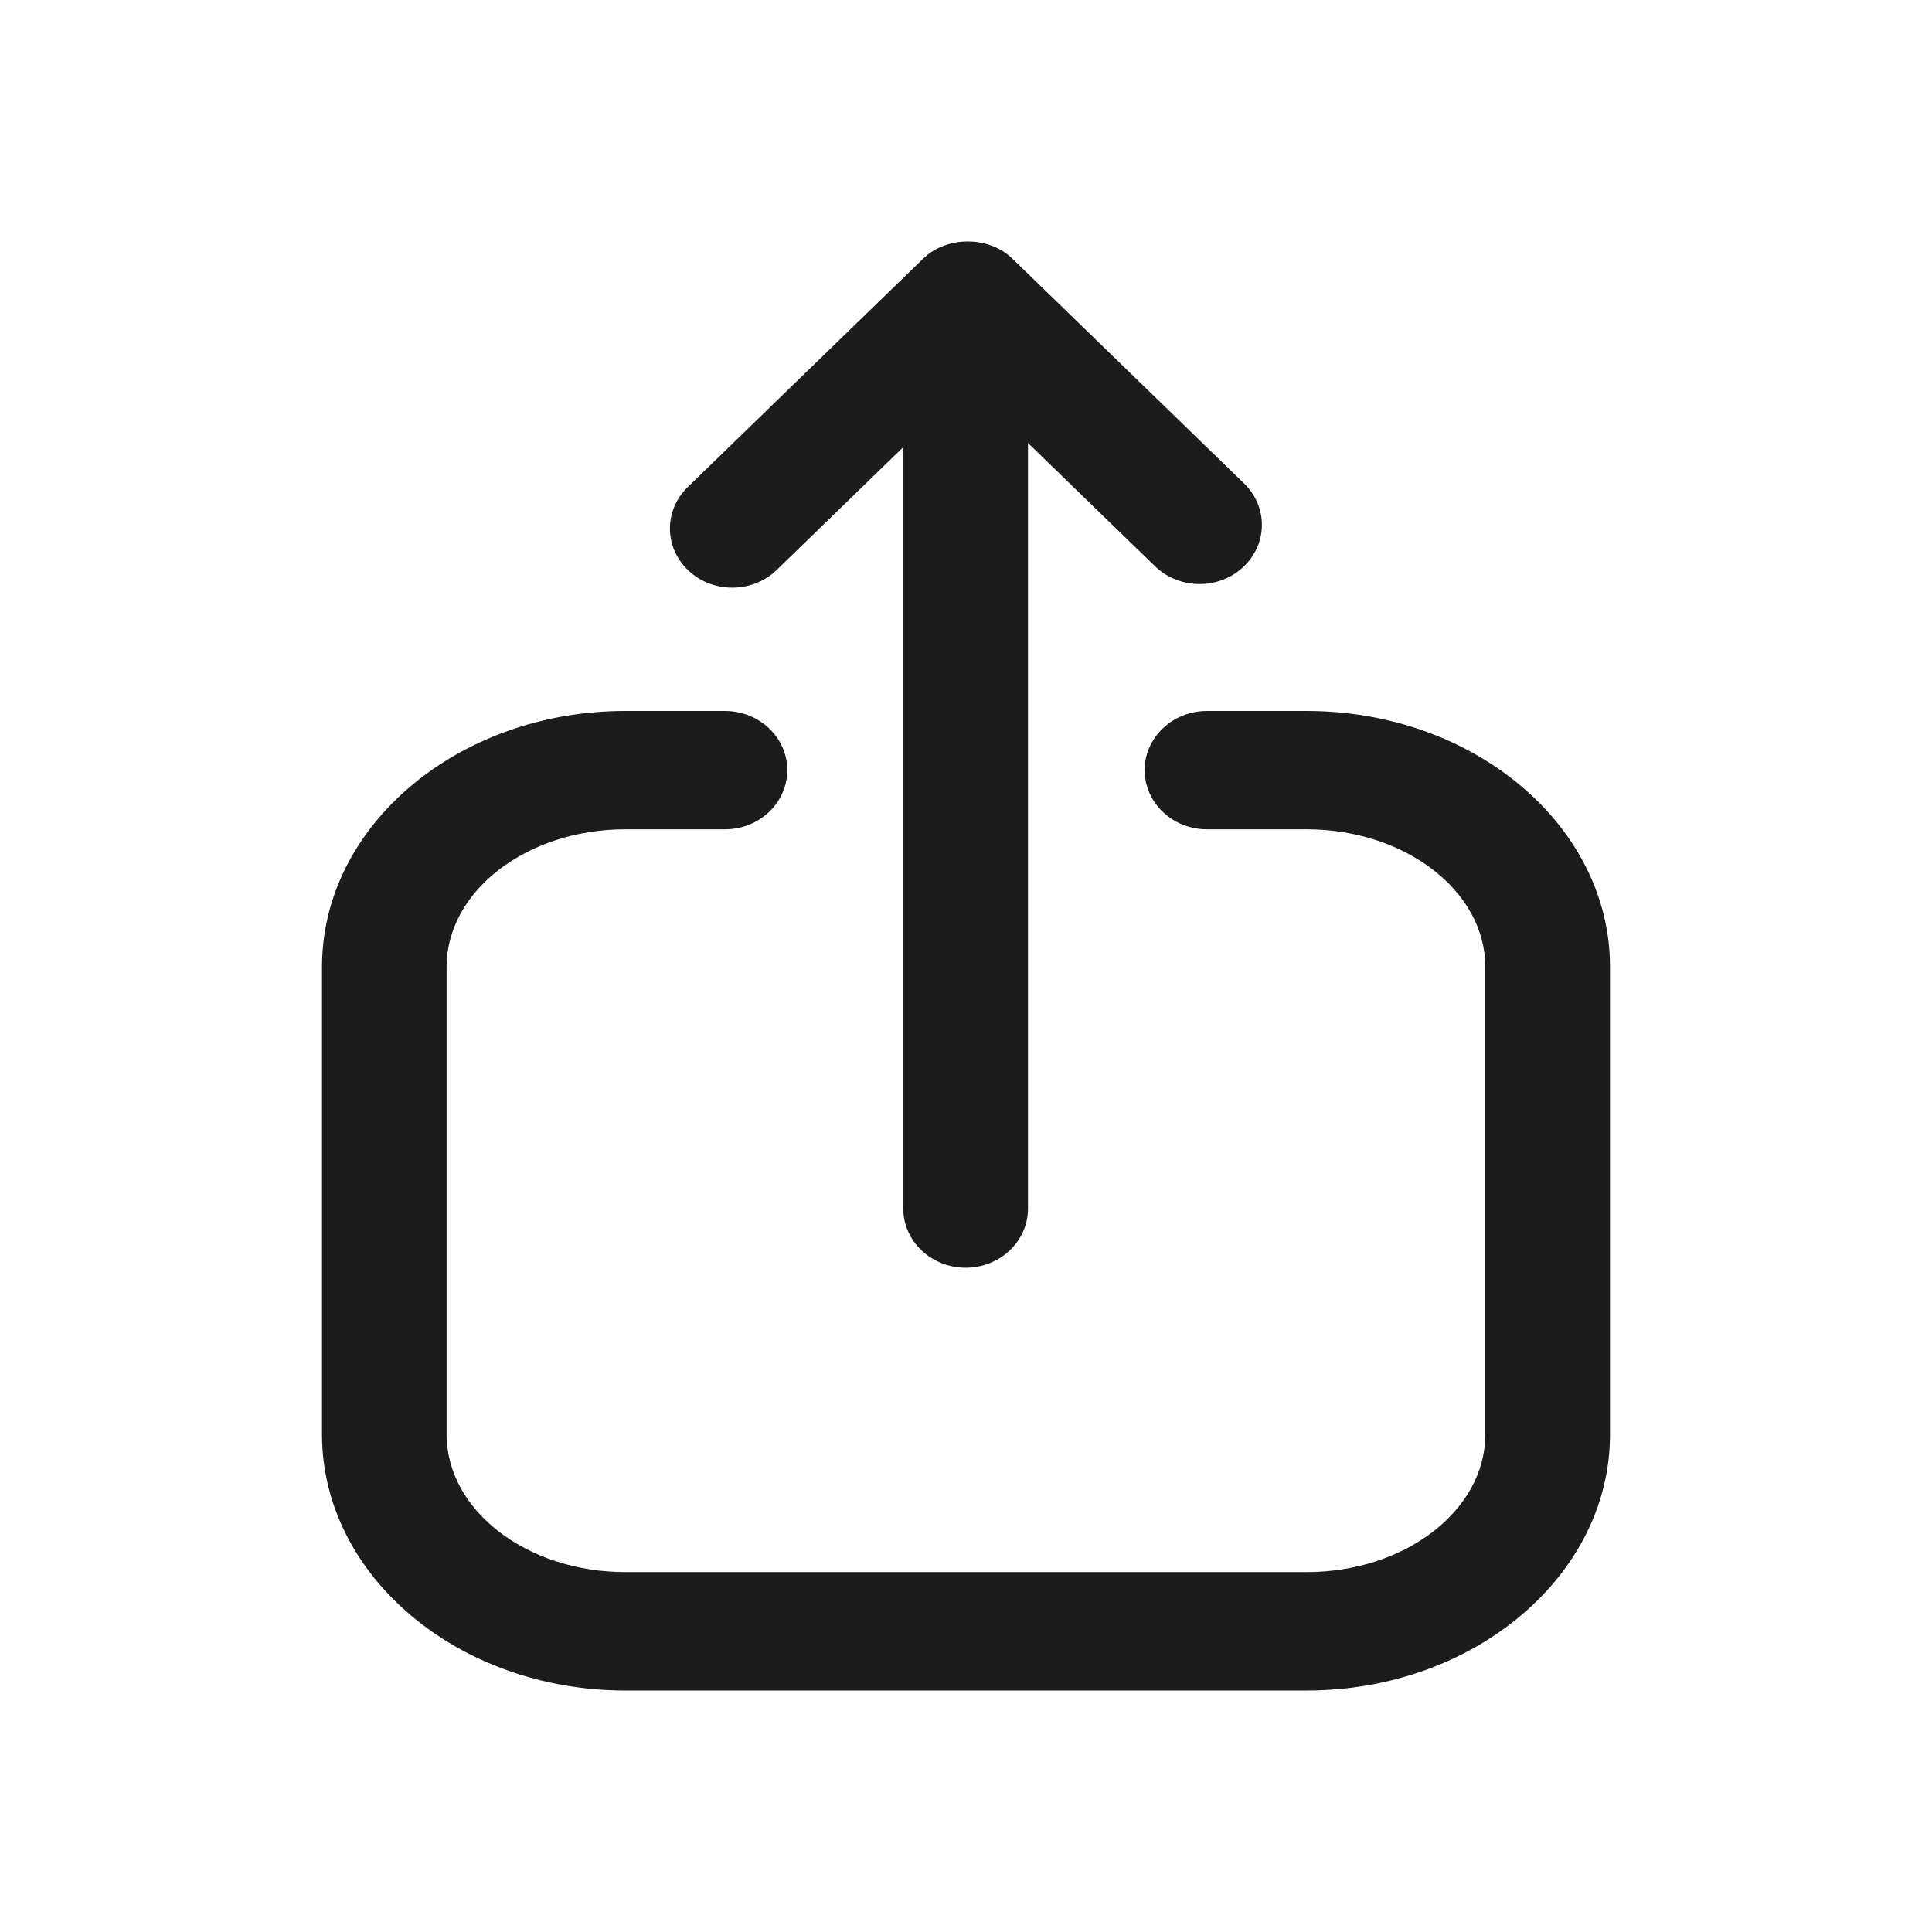 <?xml version="1.0" encoding="UTF-8"?>
<svg width="24px" height="24px" viewBox="0 0 24 24" version="1.1" xmlns="http://www.w3.org/2000/svg" xmlns:xlink="http://www.w3.org/1999/xlink">
    <!-- Generator: Sketch 55.1 (78136) - https://sketchapp.com -->
    <g id="share" stroke="none" stroke-width="1" fill="none" fill-rule="evenodd">
        <path d="M9.096,7.3 C8.901,7.3 8.705,7.23 8.555,7.09 C8.249,6.806 8.244,6.341 8.543,6.051 L11.469,3.212 C11.76,2.929 12.284,2.929 12.575,3.212 L15.455,6.006 C15.754,6.296 15.748,6.761 15.443,7.045 C15.139,7.328 14.65,7.326 14.348,7.034 L12.77,5.503 L12.77,15.014 C12.77,15.419 12.423,15.748 11.996,15.748 C11.568,15.748 11.221,15.419 11.221,15.014 L11.221,5.554 L9.65,7.079 C9.498,7.226 9.297,7.3 9.096,7.3 Z M16.231,8.832 C18.309,8.832 20,10.258 20,12.011 L20,17.819 C20,19.573 18.309,21 16.231,21 L7.768,21 C5.69,21 4,19.573 4,17.819 L4,12.011 C4,10.258 5.69,8.832 7.768,8.832 L9.005,8.832 C9.433,8.832 9.78,9.162 9.78,9.566 C9.78,9.973 9.433,10.302 9.005,10.302 L7.768,10.302 C6.544,10.302 5.548,11.069 5.548,12.011 L5.548,17.819 C5.548,18.762 6.544,19.529 7.768,19.529 L16.231,19.529 C17.456,19.529 18.451,18.762 18.451,17.819 L18.451,12.011 C18.451,11.069 17.456,10.302 16.231,10.302 L14.994,10.302 C14.566,10.302 14.219,9.973 14.219,9.566 C14.219,9.162 14.566,8.832 14.994,8.832 L16.231,8.832 Z" id="icon-color" fill="#1C1C1C" fill-rule="nonzero"></path>
    </g>
</svg>
